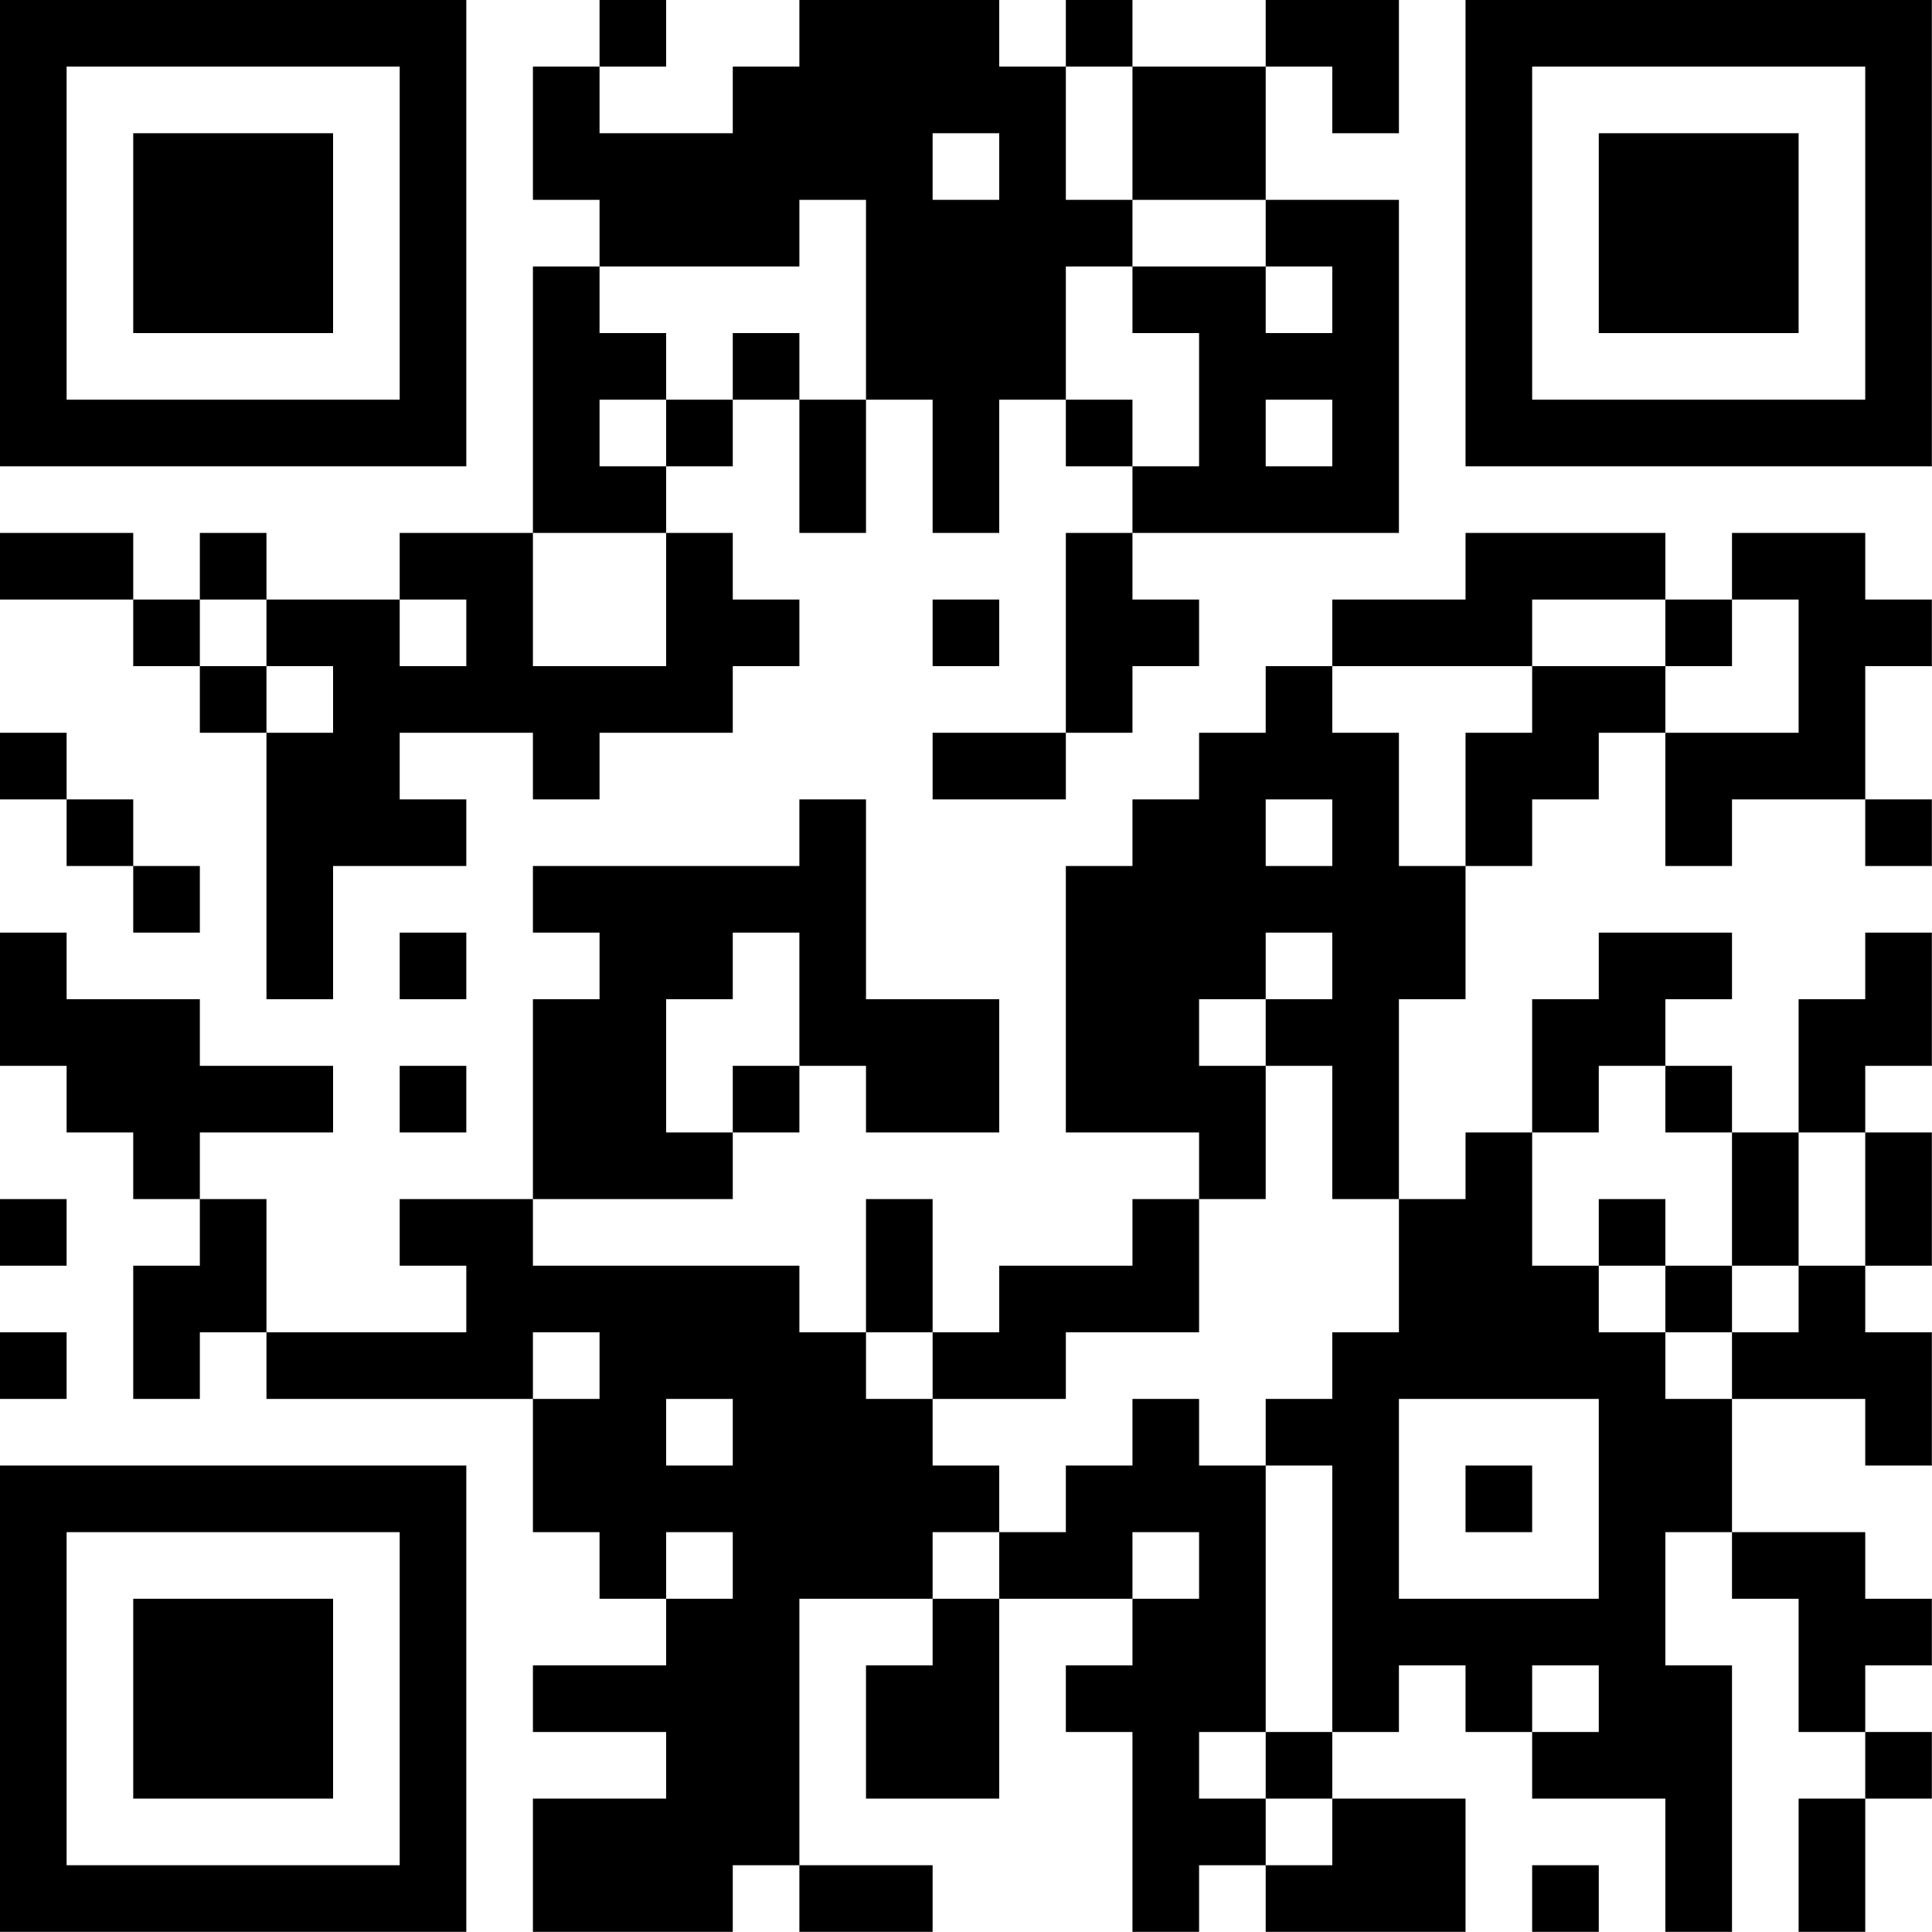 <?xml version="1.0" encoding="UTF-8"?>
<svg xmlns="http://www.w3.org/2000/svg" version="1.1" width="100" height="100" viewBox="0 0 100 100"><rect x="0" y="0" width="100" height="100" fill="#ffffff"/><g transform="scale(3.448)"><g transform="translate(0,0)"><path fill-rule="evenodd" d="M9 0L9 1L8 1L8 3L9 3L9 4L8 4L8 8L6 8L6 9L4 9L4 8L3 8L3 9L2 9L2 8L0 8L0 9L2 9L2 10L3 10L3 11L4 11L4 15L5 15L5 13L7 13L7 12L6 12L6 11L8 11L8 12L9 12L9 11L11 11L11 10L12 10L12 9L11 9L11 8L10 8L10 7L11 7L11 6L12 6L12 8L13 8L13 6L14 6L14 8L15 8L15 6L16 6L16 7L17 7L17 8L16 8L16 11L14 11L14 12L16 12L16 11L17 11L17 10L18 10L18 9L17 9L17 8L21 8L21 3L19 3L19 1L20 1L20 2L21 2L21 0L19 0L19 1L17 1L17 0L16 0L16 1L15 1L15 0L12 0L12 1L11 1L11 2L9 2L9 1L10 1L10 0ZM16 1L16 3L17 3L17 4L16 4L16 6L17 6L17 7L18 7L18 5L17 5L17 4L19 4L19 5L20 5L20 4L19 4L19 3L17 3L17 1ZM14 2L14 3L15 3L15 2ZM12 3L12 4L9 4L9 5L10 5L10 6L9 6L9 7L10 7L10 6L11 6L11 5L12 5L12 6L13 6L13 3ZM19 6L19 7L20 7L20 6ZM8 8L8 10L10 10L10 8ZM22 8L22 9L20 9L20 10L19 10L19 11L18 11L18 12L17 12L17 13L16 13L16 17L18 17L18 18L17 18L17 19L15 19L15 20L14 20L14 18L13 18L13 20L12 20L12 19L8 19L8 18L11 18L11 17L12 17L12 16L13 16L13 17L15 17L15 15L13 15L13 12L12 12L12 13L8 13L8 14L9 14L9 15L8 15L8 18L6 18L6 19L7 19L7 20L4 20L4 18L3 18L3 17L5 17L5 16L3 16L3 15L1 15L1 14L0 14L0 16L1 16L1 17L2 17L2 18L3 18L3 19L2 19L2 21L3 21L3 20L4 20L4 21L8 21L8 23L9 23L9 24L10 24L10 25L8 25L8 26L10 26L10 27L8 27L8 29L11 29L11 28L12 28L12 29L14 29L14 28L12 28L12 24L14 24L14 25L13 25L13 27L15 27L15 24L17 24L17 25L16 25L16 26L17 26L17 29L18 29L18 28L19 28L19 29L22 29L22 27L20 27L20 26L21 26L21 25L22 25L22 26L23 26L23 27L25 27L25 29L26 29L26 25L25 25L25 23L26 23L26 24L27 24L27 26L28 26L28 27L27 27L27 29L28 29L28 27L29 27L29 26L28 26L28 25L29 25L29 24L28 24L28 23L26 23L26 21L28 21L28 22L29 22L29 20L28 20L28 19L29 19L29 17L28 17L28 16L29 16L29 14L28 14L28 15L27 15L27 17L26 17L26 16L25 16L25 15L26 15L26 14L24 14L24 15L23 15L23 17L22 17L22 18L21 18L21 15L22 15L22 13L23 13L23 12L24 12L24 11L25 11L25 13L26 13L26 12L28 12L28 13L29 13L29 12L28 12L28 10L29 10L29 9L28 9L28 8L26 8L26 9L25 9L25 8ZM3 9L3 10L4 10L4 11L5 11L5 10L4 10L4 9ZM6 9L6 10L7 10L7 9ZM14 9L14 10L15 10L15 9ZM23 9L23 10L20 10L20 11L21 11L21 13L22 13L22 11L23 11L23 10L25 10L25 11L27 11L27 9L26 9L26 10L25 10L25 9ZM0 11L0 12L1 12L1 13L2 13L2 14L3 14L3 13L2 13L2 12L1 12L1 11ZM19 12L19 13L20 13L20 12ZM6 14L6 15L7 15L7 14ZM11 14L11 15L10 15L10 17L11 17L11 16L12 16L12 14ZM19 14L19 15L18 15L18 16L19 16L19 18L18 18L18 20L16 20L16 21L14 21L14 20L13 20L13 21L14 21L14 22L15 22L15 23L14 23L14 24L15 24L15 23L16 23L16 22L17 22L17 21L18 21L18 22L19 22L19 26L18 26L18 27L19 27L19 28L20 28L20 27L19 27L19 26L20 26L20 22L19 22L19 21L20 21L20 20L21 20L21 18L20 18L20 16L19 16L19 15L20 15L20 14ZM6 16L6 17L7 17L7 16ZM24 16L24 17L23 17L23 19L24 19L24 20L25 20L25 21L26 21L26 20L27 20L27 19L28 19L28 17L27 17L27 19L26 19L26 17L25 17L25 16ZM0 18L0 19L1 19L1 18ZM24 18L24 19L25 19L25 20L26 20L26 19L25 19L25 18ZM0 20L0 21L1 21L1 20ZM8 20L8 21L9 21L9 20ZM10 21L10 22L11 22L11 21ZM21 21L21 24L24 24L24 21ZM22 22L22 23L23 23L23 22ZM10 23L10 24L11 24L11 23ZM17 23L17 24L18 24L18 23ZM23 25L23 26L24 26L24 25ZM23 28L23 29L24 29L24 28ZM0 0L0 7L7 7L7 0ZM1 1L1 6L6 6L6 1ZM2 2L2 5L5 5L5 2ZM22 0L22 7L29 7L29 0ZM23 1L23 6L28 6L28 1ZM24 2L24 5L27 5L27 2ZM0 22L0 29L7 29L7 22ZM1 23L1 28L6 28L6 23ZM2 24L2 27L5 27L5 24Z" fill="#000000"/></g></g></svg>
